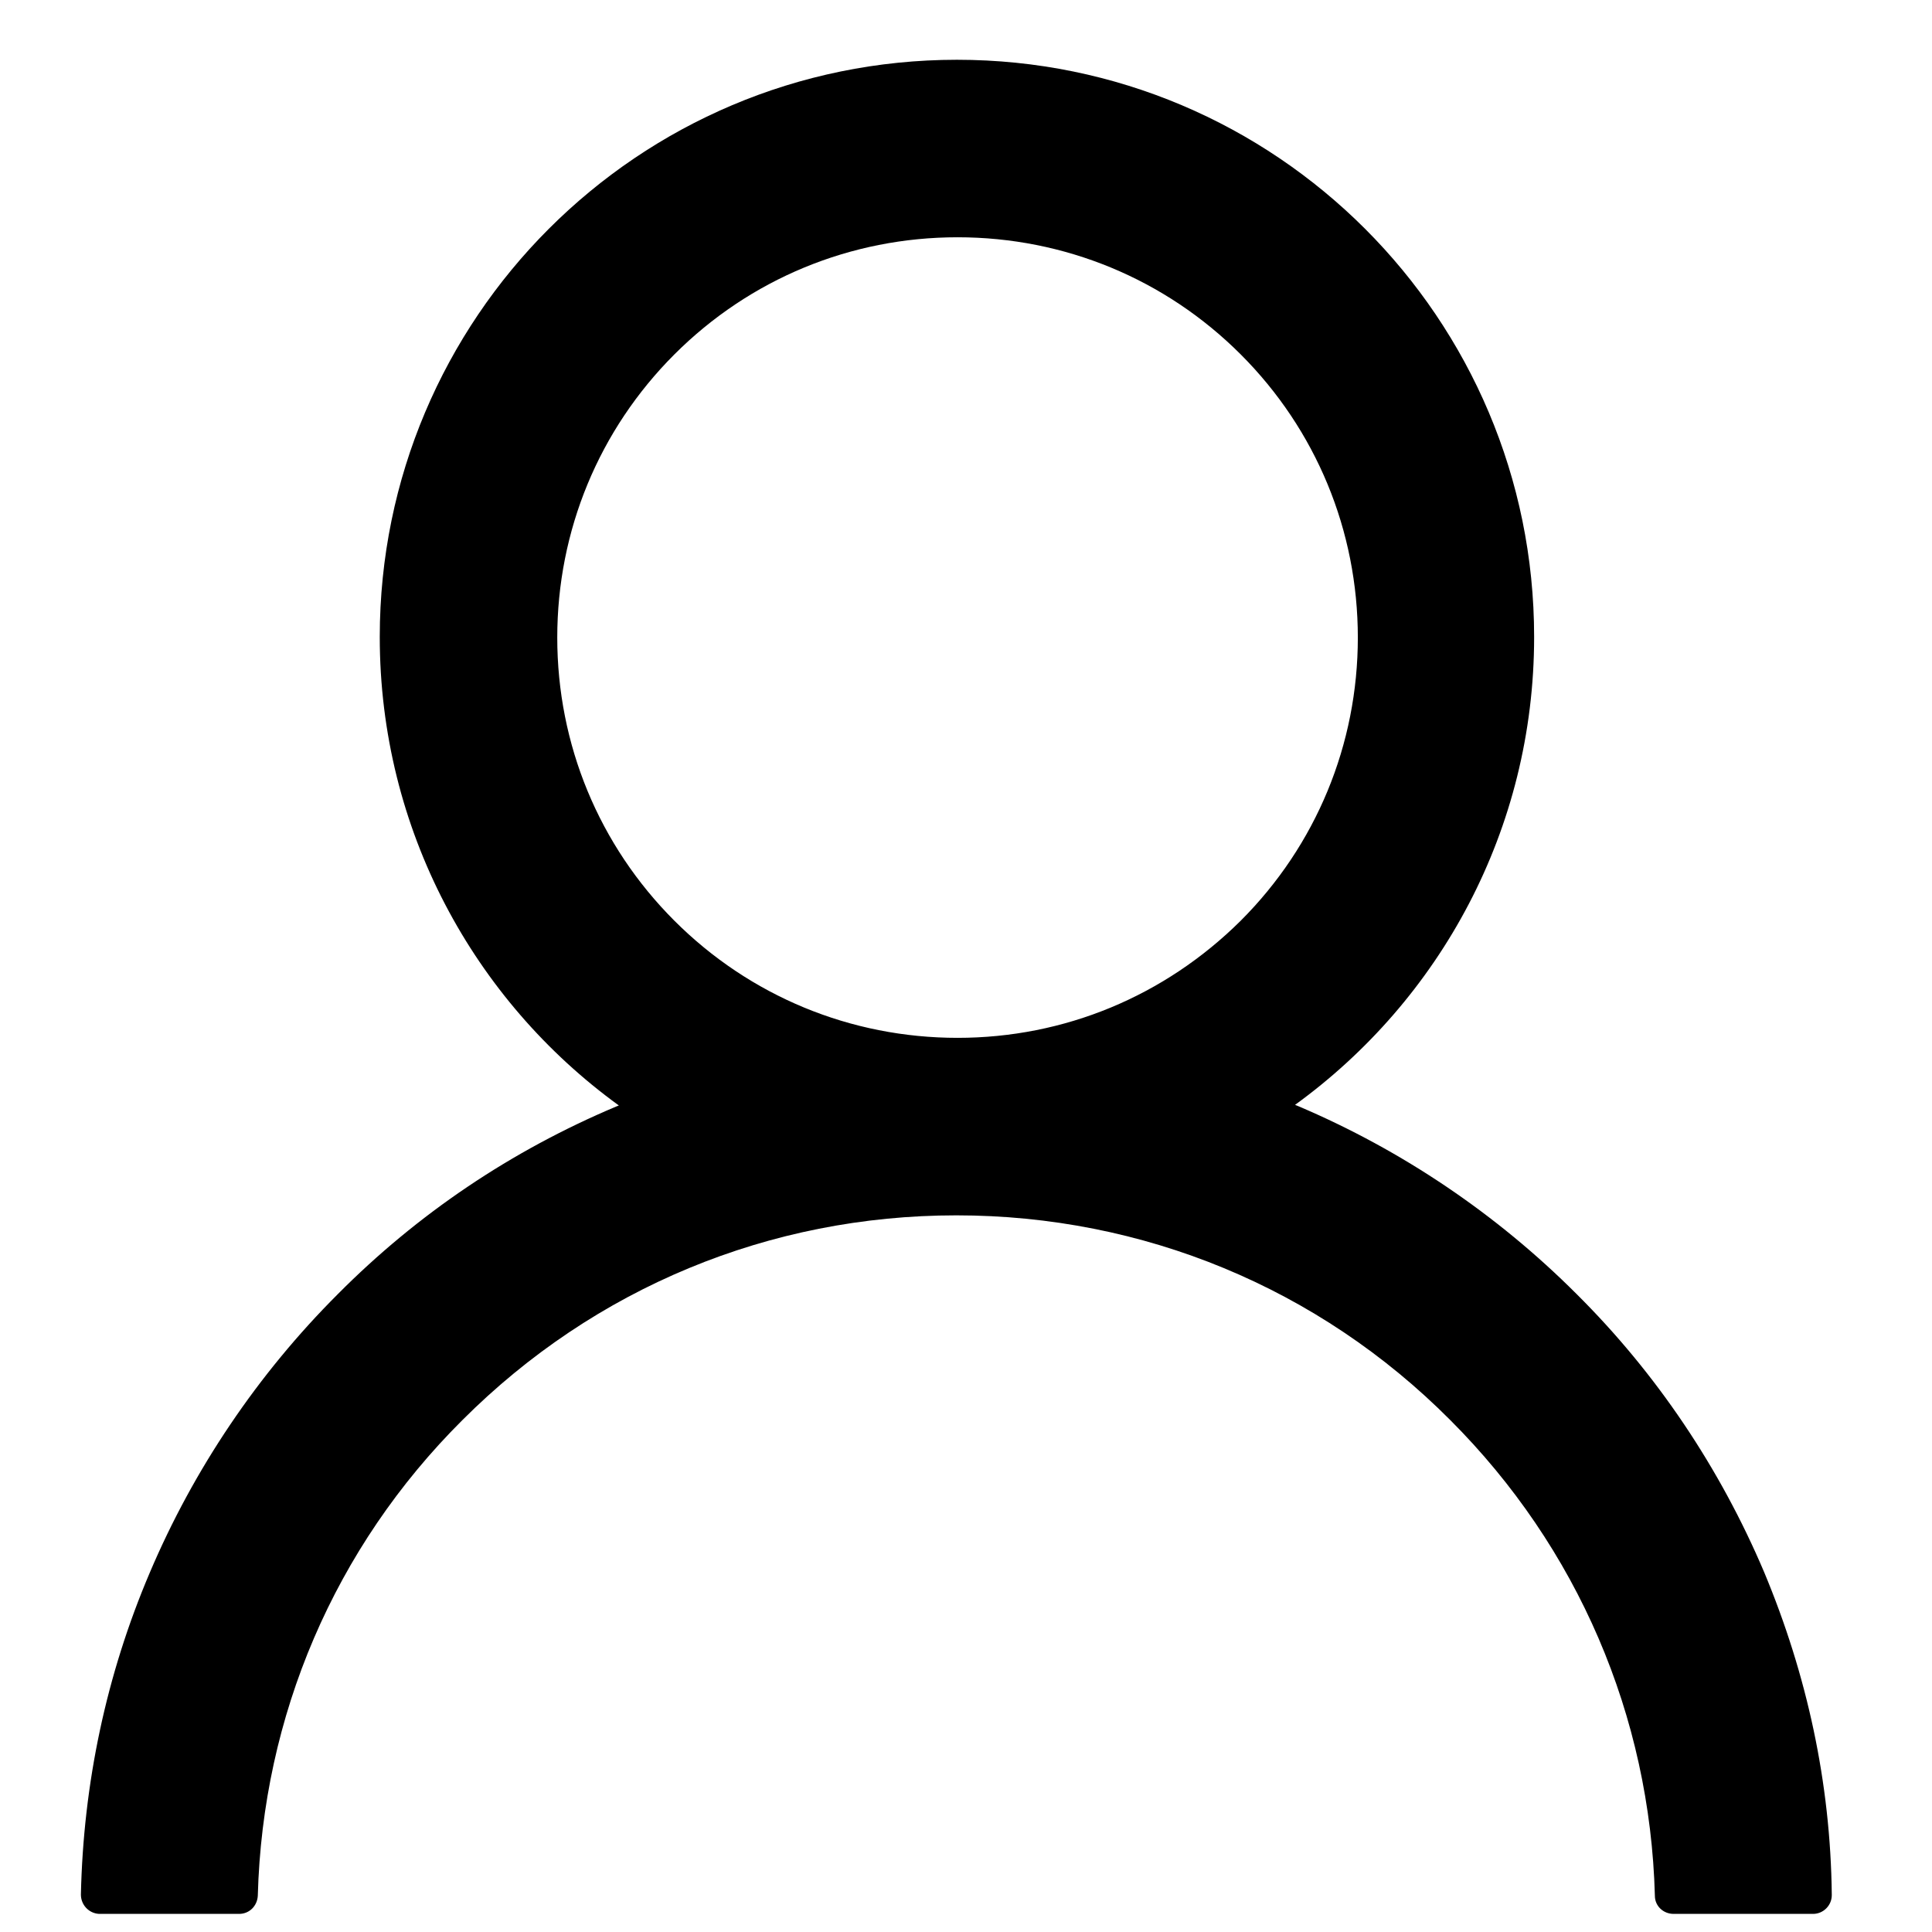 <?xml version="1.0" encoding="utf-8"?>
<!-- Generator: Adobe Illustrator 27.8.1, SVG Export Plug-In . SVG Version: 6.00 Build 0)  -->
<svg version="1.1" id="Layer_1" xmlns="http://www.w3.org/2000/svg" xmlns:xlink="http://www.w3.org/1999/xlink" x="0px" y="0px"
	 viewBox="0 0 32 32" style="enable-background:new 0 0 32 32;" xml:space="preserve">
<path d="M29.22,26.04c-0.73-1.72-1.78-3.29-3.11-4.61c-1.32-1.32-2.89-2.38-4.61-3.11c-0.02-0.01-0.03-0.01-0.05-0.02
	c2.4-1.74,3.96-4.56,3.96-7.75c0-5.28-4.28-9.56-9.56-9.56s-9.56,4.28-9.56,9.56c0,3.19,1.56,6.02,3.96,7.76
	c-0.02,0.01-0.03,0.01-0.05,0.02c-1.73,0.73-3.28,1.77-4.61,3.11c-1.32,1.32-2.38,2.89-3.11,4.61c-0.72,1.69-1.1,3.49-1.14,5.33
	c0,0.17,0.13,0.31,0.3,0.32c0,0,0.01,0,0.01,0h2.31c0.17,0,0.3-0.13,0.31-0.3c0.08-2.98,1.27-5.77,3.39-7.88
	c2.19-2.19,5.09-3.39,8.18-3.39s6,1.2,8.18,3.39c2.11,2.11,3.31,4.9,3.39,7.88c0,0.17,0.14,0.3,0.31,0.3h2.31
	c0.17,0,0.31-0.14,0.31-0.31c0,0,0-0.01,0-0.01C30.32,29.53,29.93,27.74,29.22,26.04z M15.86,17.19c-1.77,0-3.44-0.69-4.69-1.94
	s-1.94-2.92-1.94-4.69s0.69-3.44,1.94-4.69s2.92-1.94,4.69-1.94s3.44,0.69,4.69,1.94c1.25,1.25,1.94,2.92,1.94,4.69
	s-0.69,3.44-1.94,4.69C19.29,16.5,17.63,17.19,15.86,17.19z"/>
</svg>
